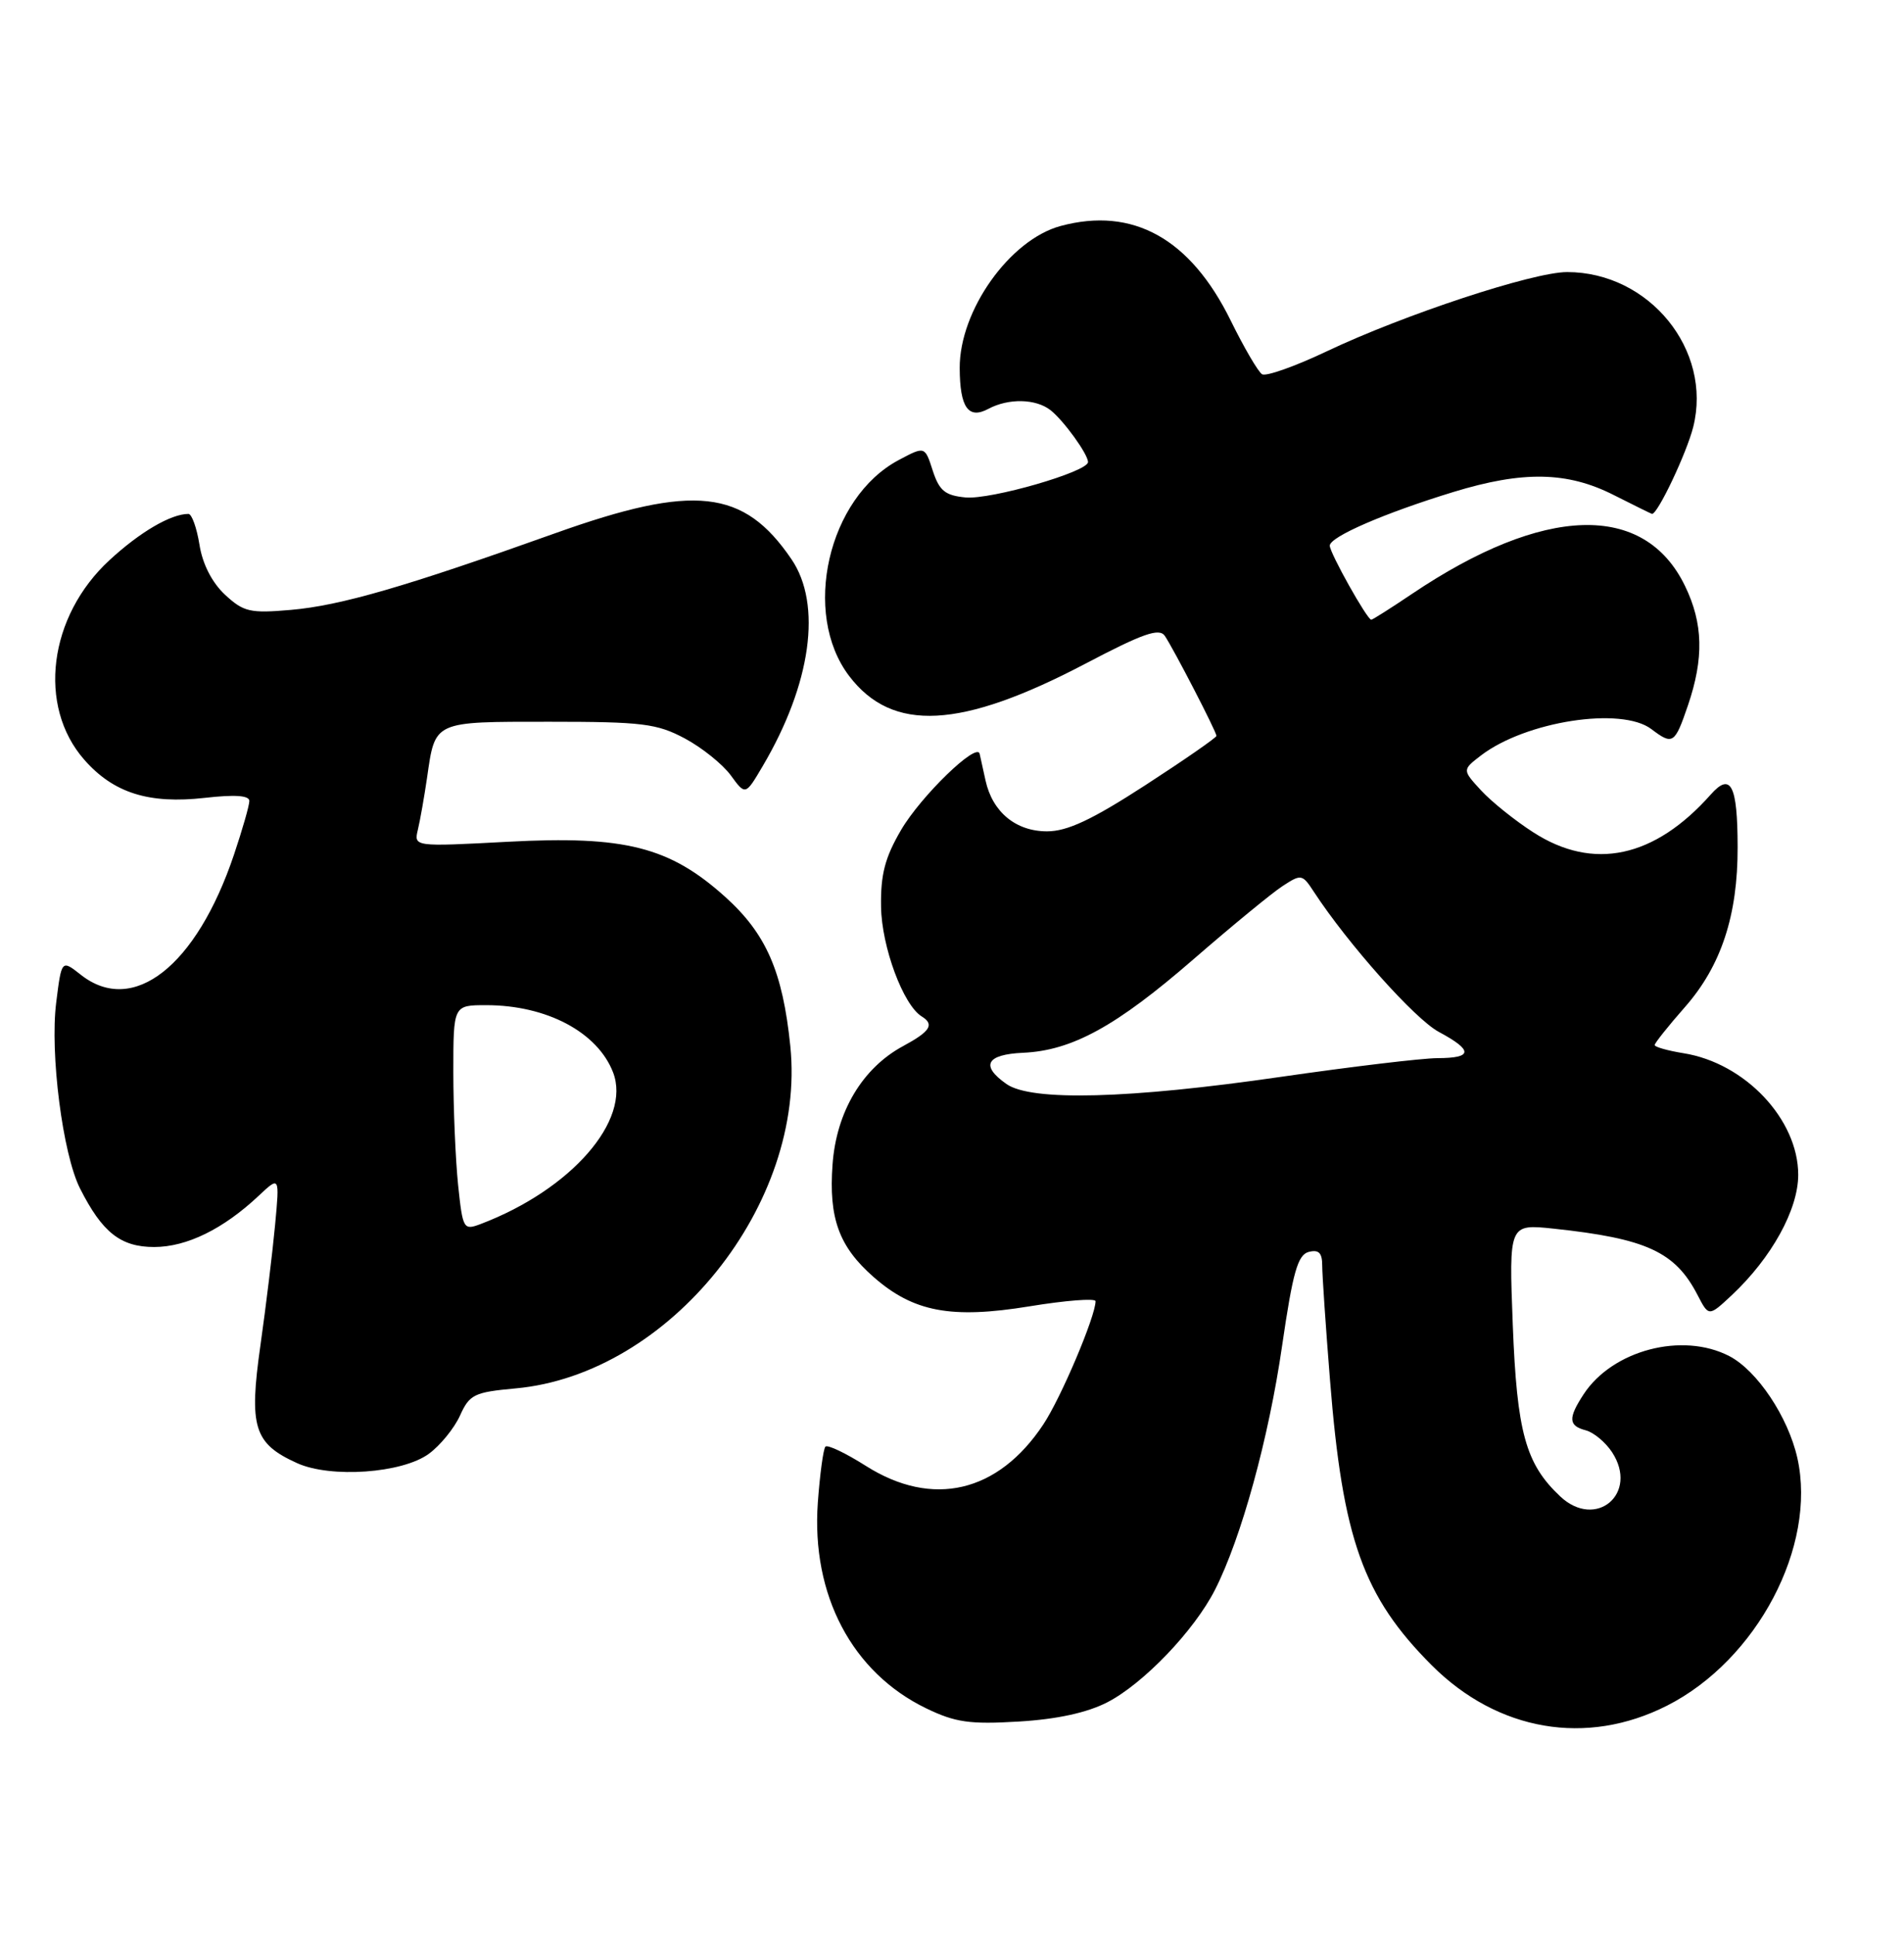 <?xml version="1.0" encoding="UTF-8" standalone="no"?>
<!DOCTYPE svg PUBLIC "-//W3C//DTD SVG 1.1//EN" "http://www.w3.org/Graphics/SVG/1.1/DTD/svg11.dtd" >
<svg xmlns="http://www.w3.org/2000/svg" xmlns:xlink="http://www.w3.org/1999/xlink" version="1.1" viewBox="0 0 252 256">
 <g >
 <path fill="currentColor"
d=" M 220.63 225.69 C 232.54 219.65 240.48 204.60 237.89 192.94 C 236.67 187.49 232.57 181.35 228.87 179.43 C 222.66 176.22 213.43 178.64 209.60 184.48 C 207.52 187.66 207.58 188.66 209.90 189.26 C 210.94 189.54 212.50 190.84 213.36 192.15 C 216.93 197.60 211.24 202.45 206.50 198.00 C 201.92 193.70 200.77 189.52 200.22 175.29 C 199.71 161.95 199.71 161.95 205.61 162.57 C 217.92 163.88 221.72 165.63 224.68 171.36 C 226.16 174.22 226.16 174.22 229.22 171.36 C 234.47 166.43 238.00 160.05 238.00 155.45 C 238.00 148.12 230.97 140.66 222.83 139.36 C 220.72 139.02 219.00 138.53 219.00 138.28 C 219.00 138.02 220.80 135.76 223.00 133.26 C 227.80 127.81 230.01 121.11 229.98 112.07 C 229.97 103.87 229.08 102.14 226.43 105.12 C 218.98 113.52 210.88 115.25 202.95 110.14 C 200.50 108.57 197.38 106.06 196.01 104.57 C 193.53 101.87 193.53 101.87 196.01 99.96 C 201.94 95.43 214.59 93.47 218.56 96.47 C 221.40 98.62 221.66 98.45 223.41 93.32 C 225.53 87.09 225.42 82.49 223.02 77.54 C 217.64 66.42 204.37 66.81 186.87 78.59 C 184.08 80.47 181.66 82.00 181.49 82.00 C 180.95 82.00 176.00 73.17 176.00 72.20 C 176.00 71.03 183.21 67.90 192.36 65.10 C 201.57 62.28 207.45 62.39 213.58 65.50 C 216.29 66.87 218.57 67.99 218.65 68.00 C 219.41 68.02 223.23 59.95 224.10 56.51 C 226.67 46.31 218.28 36.00 207.41 36.00 C 202.91 36.00 185.83 41.63 175.59 46.49 C 171.40 48.48 167.55 49.84 167.04 49.52 C 166.52 49.20 164.65 46.00 162.88 42.40 C 157.54 31.55 149.93 27.33 140.38 29.90 C 133.65 31.71 126.98 41.09 127.02 48.71 C 127.04 53.92 128.16 55.52 130.81 54.10 C 133.49 52.67 137.10 52.75 139.05 54.28 C 140.80 55.67 144.00 60.09 144.00 61.14 C 144.00 62.42 131.13 66.14 127.79 65.82 C 125.08 65.56 124.32 64.93 123.45 62.27 C 122.41 59.03 122.41 59.03 118.95 60.87 C 109.58 65.85 106.07 81.16 112.40 89.46 C 118.11 96.95 127.17 96.47 143.67 87.81 C 151.31 83.80 153.43 83.06 154.17 84.14 C 155.37 85.93 161.00 96.82 161.00 97.37 C 161.00 97.60 156.76 100.54 151.58 103.90 C 144.51 108.48 141.26 110.00 138.58 110.00 C 134.45 110.00 131.36 107.45 130.44 103.28 C 130.10 101.75 129.75 100.16 129.66 99.74 C 129.31 98.14 121.88 105.34 119.26 109.82 C 117.13 113.46 116.54 115.70 116.61 119.99 C 116.69 125.28 119.54 132.98 121.99 134.49 C 123.71 135.56 123.13 136.47 119.54 138.41 C 114.15 141.31 110.69 147.10 110.19 154.08 C 109.67 161.19 111.04 164.95 115.61 168.96 C 120.89 173.60 125.89 174.54 136.25 172.85 C 141.06 172.06 145.00 171.76 145.00 172.17 C 145.00 174.16 140.43 184.95 138.09 188.47 C 132.10 197.52 123.41 199.55 114.58 193.95 C 111.93 192.27 109.54 191.13 109.25 191.41 C 108.97 191.70 108.52 195.03 108.24 198.83 C 107.37 211.04 112.77 221.29 122.58 226.04 C 126.43 227.90 128.34 228.18 134.82 227.79 C 139.89 227.49 143.87 226.62 146.54 225.25 C 151.33 222.79 158.07 215.75 160.81 210.35 C 164.29 203.51 167.92 190.31 169.69 178.07 C 171.11 168.32 171.76 166.04 173.21 165.65 C 174.54 165.31 175.00 165.77 175.00 167.45 C 175.00 168.69 175.46 175.51 176.03 182.60 C 177.70 203.66 180.42 211.26 189.50 220.35 C 198.23 229.07 209.97 231.09 220.63 225.69 Z  M 56.76 192.36 C 58.27 191.26 60.12 188.98 60.88 187.31 C 62.14 184.51 62.75 184.21 68.23 183.71 C 88.62 181.86 106.74 159.29 104.60 138.41 C 103.59 128.54 101.41 123.56 95.98 118.67 C 88.62 112.05 82.70 110.55 67.22 111.38 C 54.77 112.04 54.77 112.04 55.31 109.77 C 55.61 108.52 56.15 105.44 56.52 102.92 C 57.61 95.35 57.28 95.50 72.71 95.50 C 85.03 95.50 86.94 95.74 90.64 97.71 C 92.92 98.93 95.65 101.13 96.72 102.59 C 98.66 105.25 98.66 105.25 100.94 101.38 C 107.37 90.48 108.83 79.98 104.75 73.99 C 98.43 64.71 91.88 63.99 73.50 70.55 C 53.63 77.65 45.06 80.13 38.50 80.70 C 33.08 81.17 32.24 80.97 29.77 78.68 C 28.06 77.08 26.80 74.63 26.40 72.07 C 26.04 69.83 25.38 68.00 24.94 68.00 C 22.62 68.00 18.53 70.39 14.50 74.11 C 6.42 81.55 4.92 93.42 11.15 100.52 C 15.02 104.93 19.70 106.41 27.12 105.57 C 31.08 105.12 33.00 105.25 33.00 105.98 C 33.00 106.58 32.08 109.78 30.96 113.11 C 25.99 127.86 17.62 134.42 10.71 128.99 C 8.15 126.97 8.15 126.97 7.44 132.64 C 6.59 139.40 8.30 152.72 10.59 157.25 C 13.54 163.09 15.97 165.00 20.42 165.00 C 24.73 164.99 29.56 162.62 34.25 158.21 C 37.01 155.62 37.01 155.62 36.41 162.06 C 36.08 165.60 35.21 172.78 34.47 178.00 C 32.93 188.85 33.60 191.01 39.33 193.60 C 43.77 195.61 53.25 194.94 56.76 192.36 Z  M 133.22 143.44 C 129.74 141.01 130.52 139.52 135.40 139.30 C 141.89 139.01 147.73 135.81 157.99 126.90 C 163.04 122.52 168.33 118.17 169.74 117.25 C 172.22 115.63 172.36 115.65 173.90 118.01 C 178.43 124.93 187.26 134.83 190.42 136.53 C 195.00 138.99 194.95 140.00 190.25 140.01 C 188.19 140.02 178.85 141.14 169.50 142.49 C 149.44 145.40 136.51 145.74 133.22 143.44 Z  M 60.63 156.78 C 60.29 153.44 60.00 146.72 60.00 141.85 C 60.00 133.00 60.00 133.00 64.35 133.00 C 72.35 133.00 79.08 136.57 81.14 141.89 C 83.59 148.24 75.60 157.40 63.64 161.95 C 61.34 162.82 61.25 162.66 60.63 156.78 Z "/>
</g>
</svg>